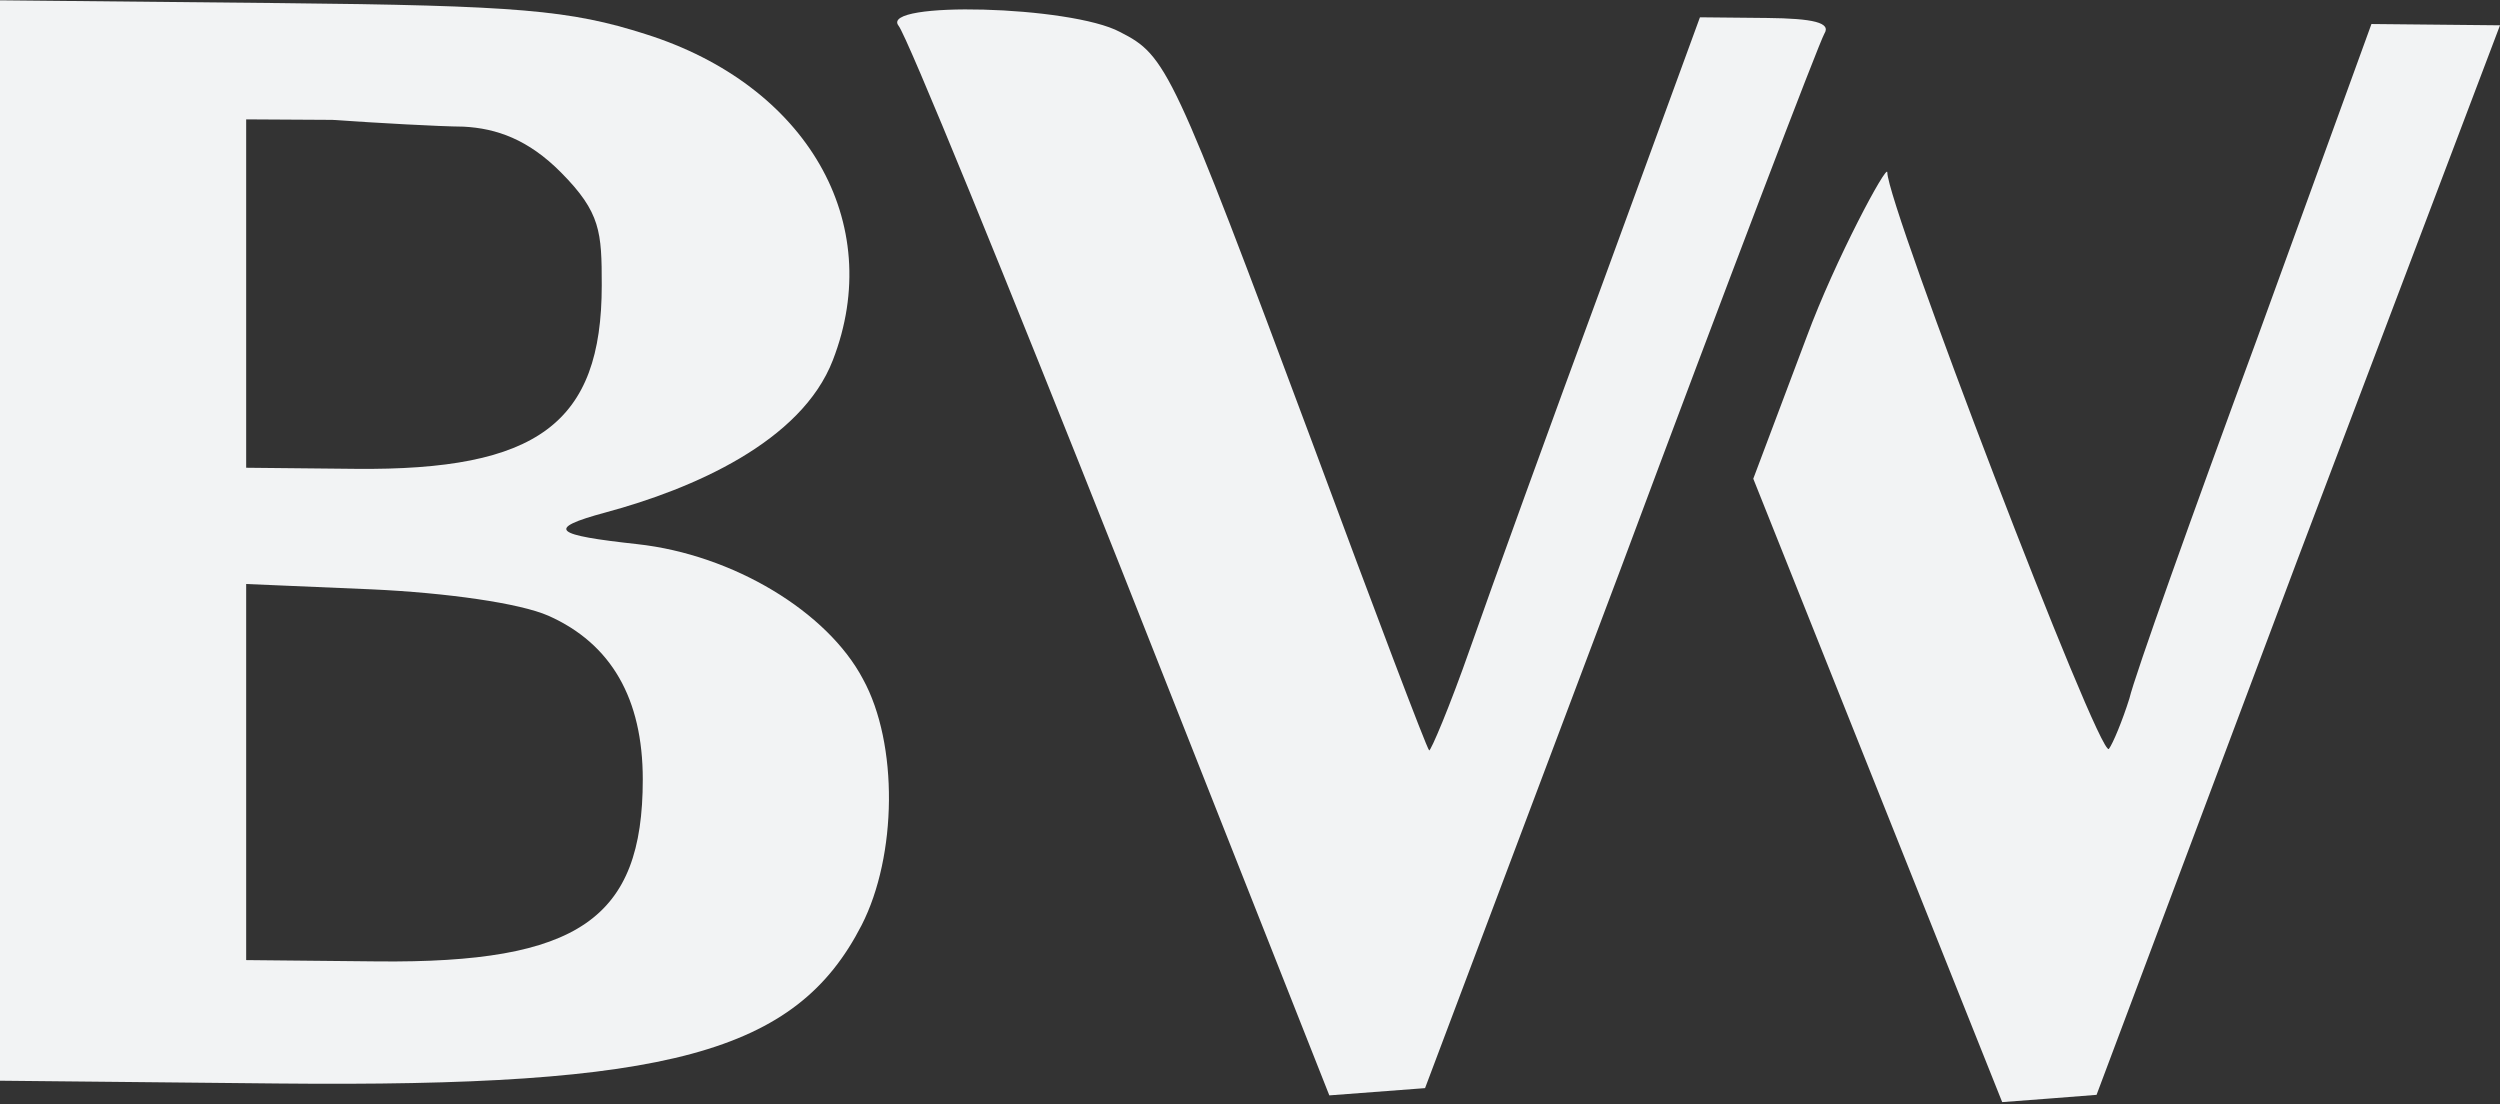 <svg xmlns="http://www.w3.org/2000/svg" 
    version="1.0" 
    preserveAspectRatio="xMidYMid meet" 
    viewBox="21 72.18 182.8 80.74">  
  <rect x="21" y="72.18" width="182.8" height="80.74" fill="#333333" stroke="none"/>  
  <g transform="matrix(0.1, 0.001, 0, -0.1, 0, 223.992)" 
    fill="#f2f3f4" 
    stroke="none" 
    style="">    
    <path d="M 210 1125 L 210 730 L 413 730 C 699 730 792 756 840 850 C 866 901 867 983 841 1030 C 815 1079 746 1120 676 1127 C 616 1133 607.53 1137.282 653 1150 C 716.568 1167.78 796 1203 819 1263 C 858 1364 800 1464 682 1500 C 627 1517 589 1520 414 1520 L 210 1520 L 210 1125 Z M 549 1431 C 573 1430 596.265 1422.171 620.265 1398.171 C 649.265 1369.171 650 1355 650 1316 C 650 1215 603 1180 470 1180 L 390 1180 L 390 1310 L 390 1434.735 L 453 1435 C 487 1433 530 1431 549 1431 Z M 611 1074 C 657 1054 680 1014 680 955 C 680 853 633 820 486 820 L 390 820 L 390 958 L 390 1095 L 482 1092 C 537 1090 590 1083 611 1074 Z" style=""></path>    
    <path d="M 867 1508 C 873 1501 946 1323 1030 1112 L 1182 729 L 1217 732 L 1252 735 L 1395 1116 C 1473 1326 1540 1502 1544 1509 C 1549 1517 1536 1520 1502 1520 L 1453 1520 L 1383 1328 C 1344 1222 1300 1100 1285 1057 C 1270 1014 1256 981 1255 982 C 1253 984 1215 1084 1170 1205 C 1067 1480 1063 1488 1029 1505 C 993 1524 853 1526 867 1508 Z" style=""></path>    
    <path d="M 1860 1288 C 1813 1160 1771 1042 1767 1025 C 1762 1009 1755 992 1752 988 C 1745 981 1590 1384 1590 1408 C 1590 1415 1552 1344 1531 1287 L 1492 1183 L 1583 956 L 1674 729 L 1709 732 L 1743 735 L 1890 1128 L 2038 1520 L 1991 1520 L 1944 1520 L 1860 1288 Z" style=""></path>  
  </g>
</svg>